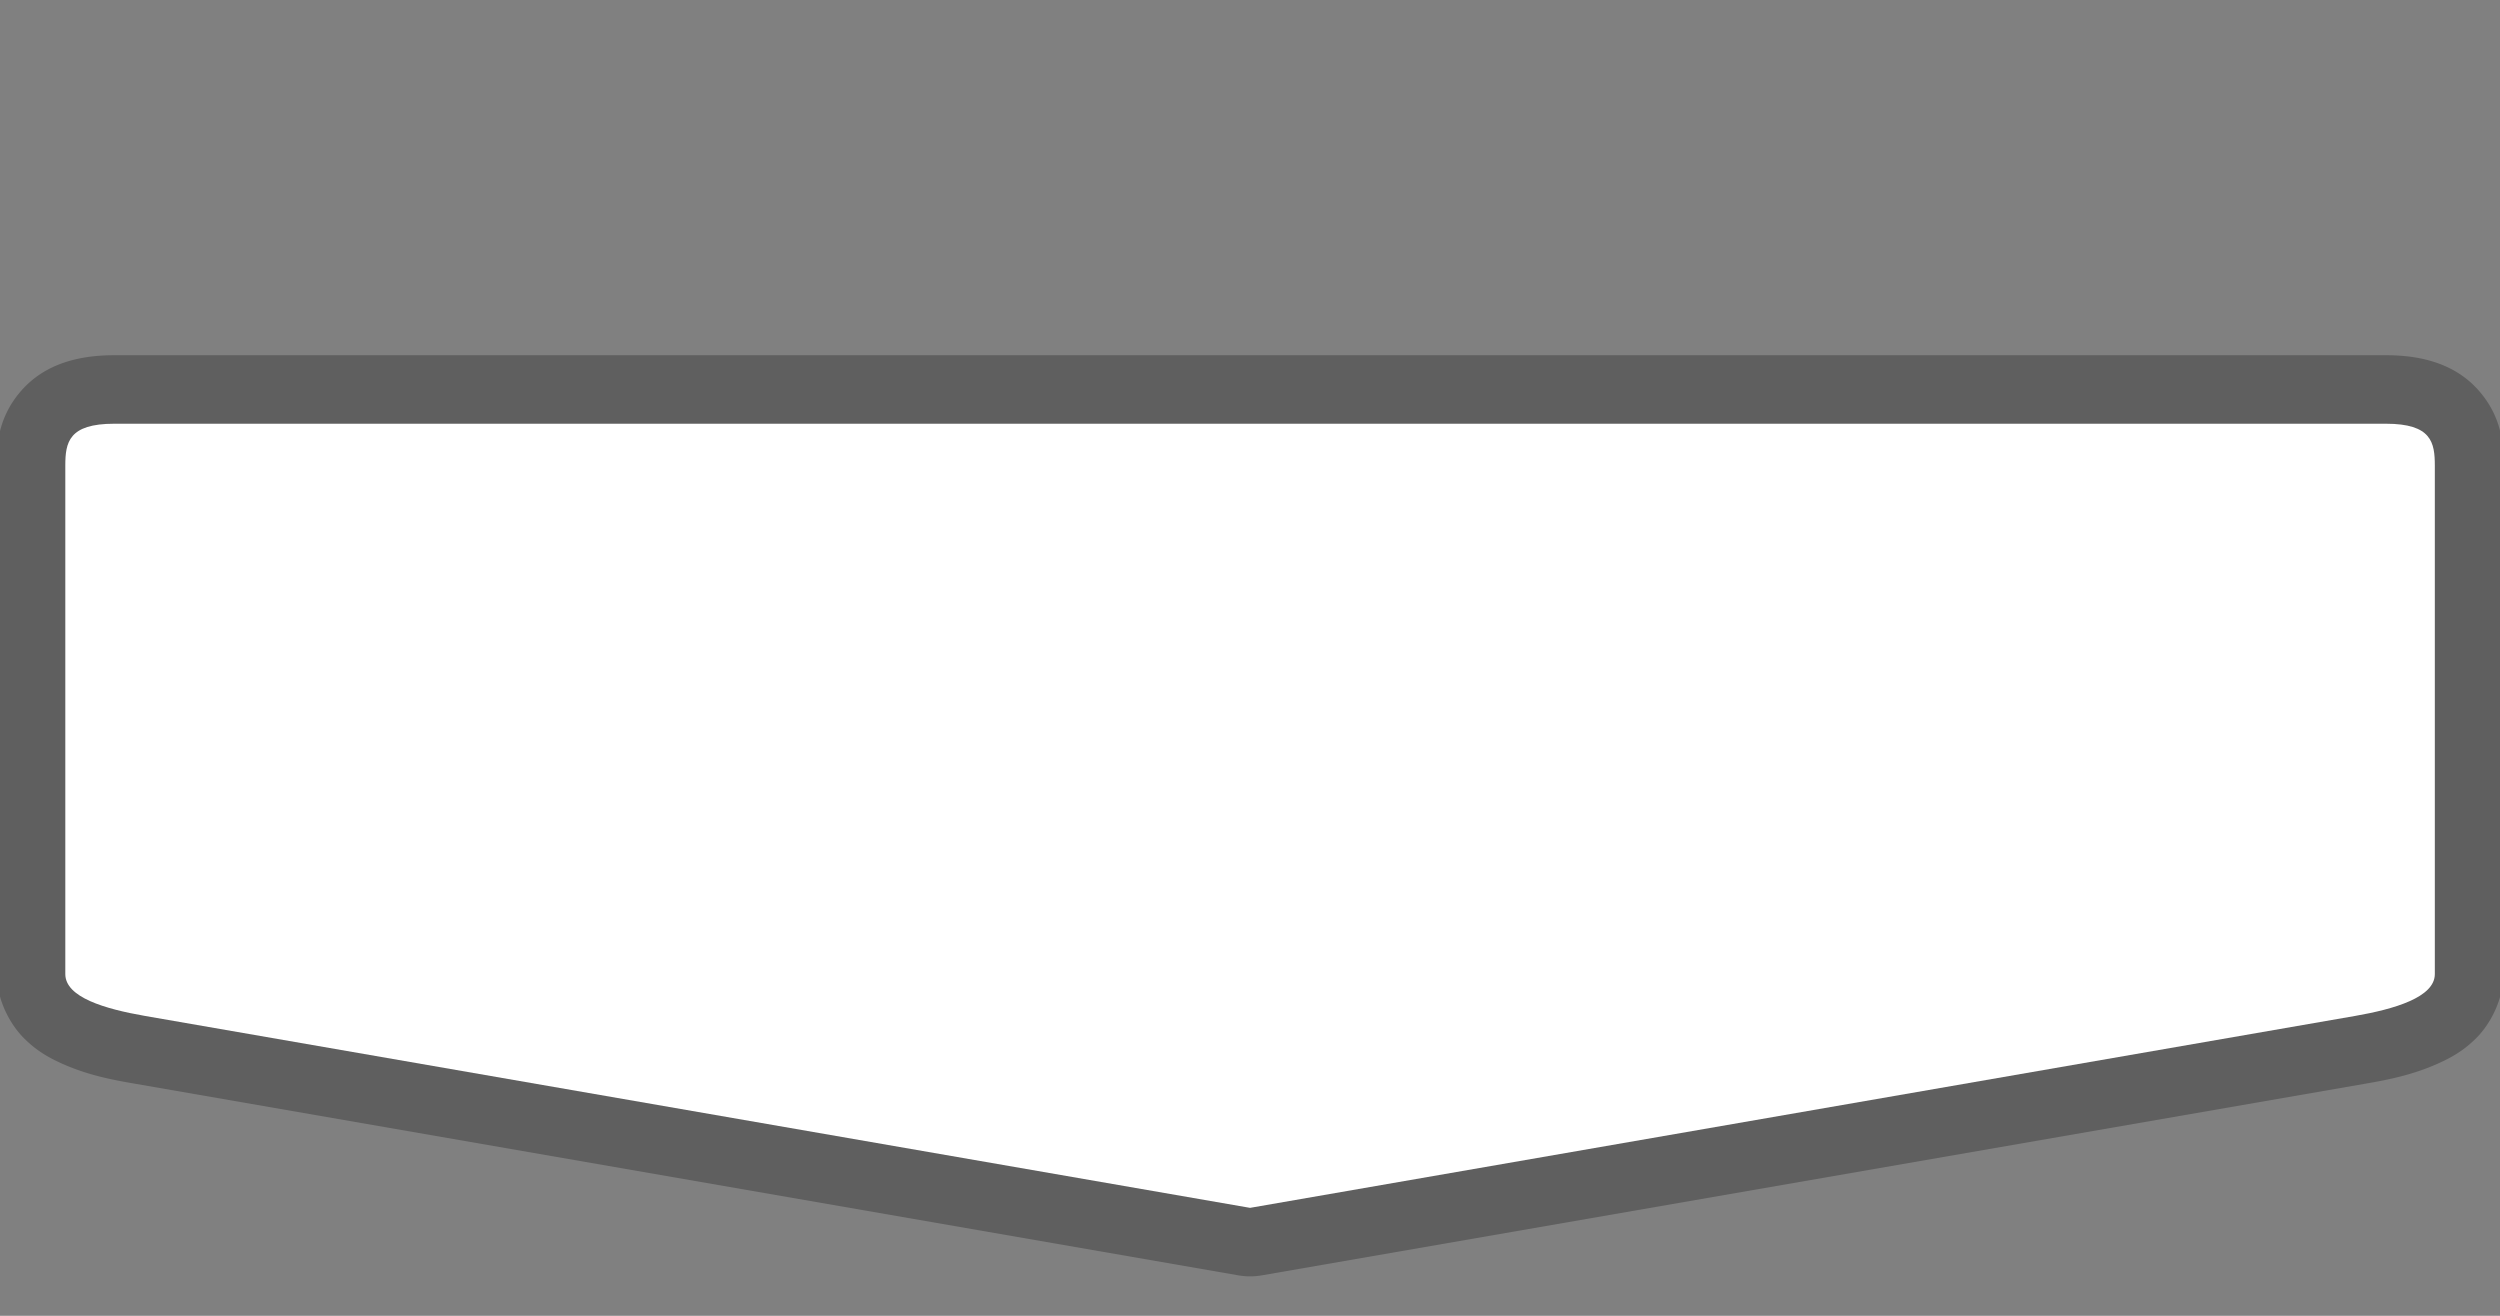 <?xml version="1.0" encoding="UTF-8" standalone="no"?>
<!-- Generator: Adobe Illustrator 16.0.4, SVG Export Plug-In . SVG Version: 6.00 Build 0)  -->

<svg
   xmlns:dc="http://purl.org/dc/elements/1.1/"
   xmlns:cc="http://creativecommons.org/ns#"
   xmlns:rdf="http://www.w3.org/1999/02/22-rdf-syntax-ns#"
   xmlns:svg="http://www.w3.org/2000/svg"
   xmlns="http://www.w3.org/2000/svg"
   xmlns:sodipodi="http://sodipodi.sourceforge.net/DTD/sodipodi-0.dtd"
   xmlns:inkscape="http://www.inkscape.org/namespaces/inkscape"
   version="1.1"
   id="Слой_1"
   x="0px"
   y="0px"
   width="57"
   height="30"
   viewBox="0 0 57 30"
   enable-background="new 0 0 17.143 17.17"
   xml:space="preserve"
   inkscape:version="0.91 r13725"
   sodipodi:docname="h_white_pentagon_7_road_shield.svg"><rect x="0" y="0" width="57" height="30" fill="#808080" stroke="none"/><defs
     id="defs11" /><sodipodi:namedview
     pagecolor="#ffffff"
     bordercolor="#666666"
     borderopacity="1"
     objecttolerance="10"
     gridtolerance="10"
     guidetolerance="10"
     inkscape:pageopacity="0"
     inkscape:pageshadow="2"
     inkscape:window-width="1920"
     inkscape:window-height="1006"
     id="namedview9"
     showgrid="false"
     inkscape:zoom="11.313708"
     inkscape:cx="1.1046127"
     inkscape:cy="16.654684"
     inkscape:window-x="1920"
     inkscape:window-y="0"
     inkscape:window-maximized="1"
     inkscape:current-layer="Слой_1" /><path
     sodipodi:type="inkscape:offset"
     inkscape:radius="1.5625"
     inkscape:original="M 2.6035156 5.7871094 C 1.5660214 5.7871094 1.4882812 6.2131493 1.4882812 6.7421875 L 1.4882812 18.333984 C 1.4882812 18.863022 2.3857964 19.128461 3.3105469 19.289062 L 28.501953 23.664062 L 53.693359 19.289062 C 54.596191 19.132267 55.513672 18.863022 55.513672 18.333984 L 55.513672 6.7421875 C 55.513672 6.2131493 55.43788 5.7871094 54.400391 5.7871094 L 2.6035156 5.7871094 z "
     style="color:#000000;clip-rule:evenodd;display:inline;overflow:visible;visibility:visible;opacity:0.701;isolation:auto;mix-blend-mode:normal;color-interpolation:sRGB;color-interpolation-filters:linearRGB;solid-color:#000000;solid-opacity:1;fill:#515151;fill-opacity:1;fill-rule:evenodd;stroke:none;stroke-width:0.972;stroke-linecap:butt;stroke-linejoin:miter;stroke-miterlimit:4;stroke-dasharray:none;stroke-dashoffset:0;stroke-opacity:1;marker:none;color-rendering:auto;image-rendering:auto;shape-rendering:auto;text-rendering:auto;enable-background:accumulate"
     id="path4182"
     d="m 2.604,4.225 c -0.733,0 -1.558,0.159 -2.129,0.82 -0.571,0.661 -0.549,1.356 -0.549,1.697 l 0,11.592 c 0,0.574 0.291,1.123 0.596,1.438 0.304,0.314 0.607,0.476 0.891,0.604 0.568,0.255 1.109,0.363 1.631,0.453 l 25.191,4.375 a 1.563,1.563 0 0 0 0.535,0 l 25.191,-4.375 c 0.512,-0.089 1.052,-0.198 1.619,-0.451 0.283,-0.127 0.587,-0.286 0.893,-0.598 0.306,-0.312 0.604,-0.861 0.604,-1.445 l 0,-11.592 c 0,-0.339 0.024,-1.033 -0.547,-1.695 C 55.959,4.384 55.133,4.225 54.4,4.225 l -51.797,0 z"
     transform="translate(0,3.874)" /><path
     style="color:#000000;clip-rule:evenodd;display:inline;overflow:visible;visibility:visible;opacity:1;isolation:auto;mix-blend-mode:normal;color-interpolation:sRGB;color-interpolation-filters:linearRGB;solid-color:#000000;solid-opacity:1;fill:#ffffff;fill-opacity:1;fill-rule:evenodd;stroke:none;stroke-width:1;stroke-linecap:butt;stroke-linejoin:miter;stroke-miterlimit:4;stroke-dasharray:none;stroke-dashoffset:0;stroke-opacity:1;marker:none;color-rendering:auto;image-rendering:auto;shape-rendering:auto;text-rendering:auto;enable-background:accumulate"
     d="m 2.603,9.661 51.797,0 c 1.037,0 1.114,0.426 1.114,0.955 l 0,11.593 c 0,0.529 -0.919,0.798 -1.822,0.955 l -25.191,4.375 -25.191,-4.375 C 2.385,23.003 1.489,22.738 1.489,22.209 l 0,-11.593 c 0,-0.529 0.077,-0.955 1.114,-0.955 z"
     id="rect4213"
     inkscape:connector-curvature="0"
     sodipodi:nodetypes="ssssscssss" /></svg>